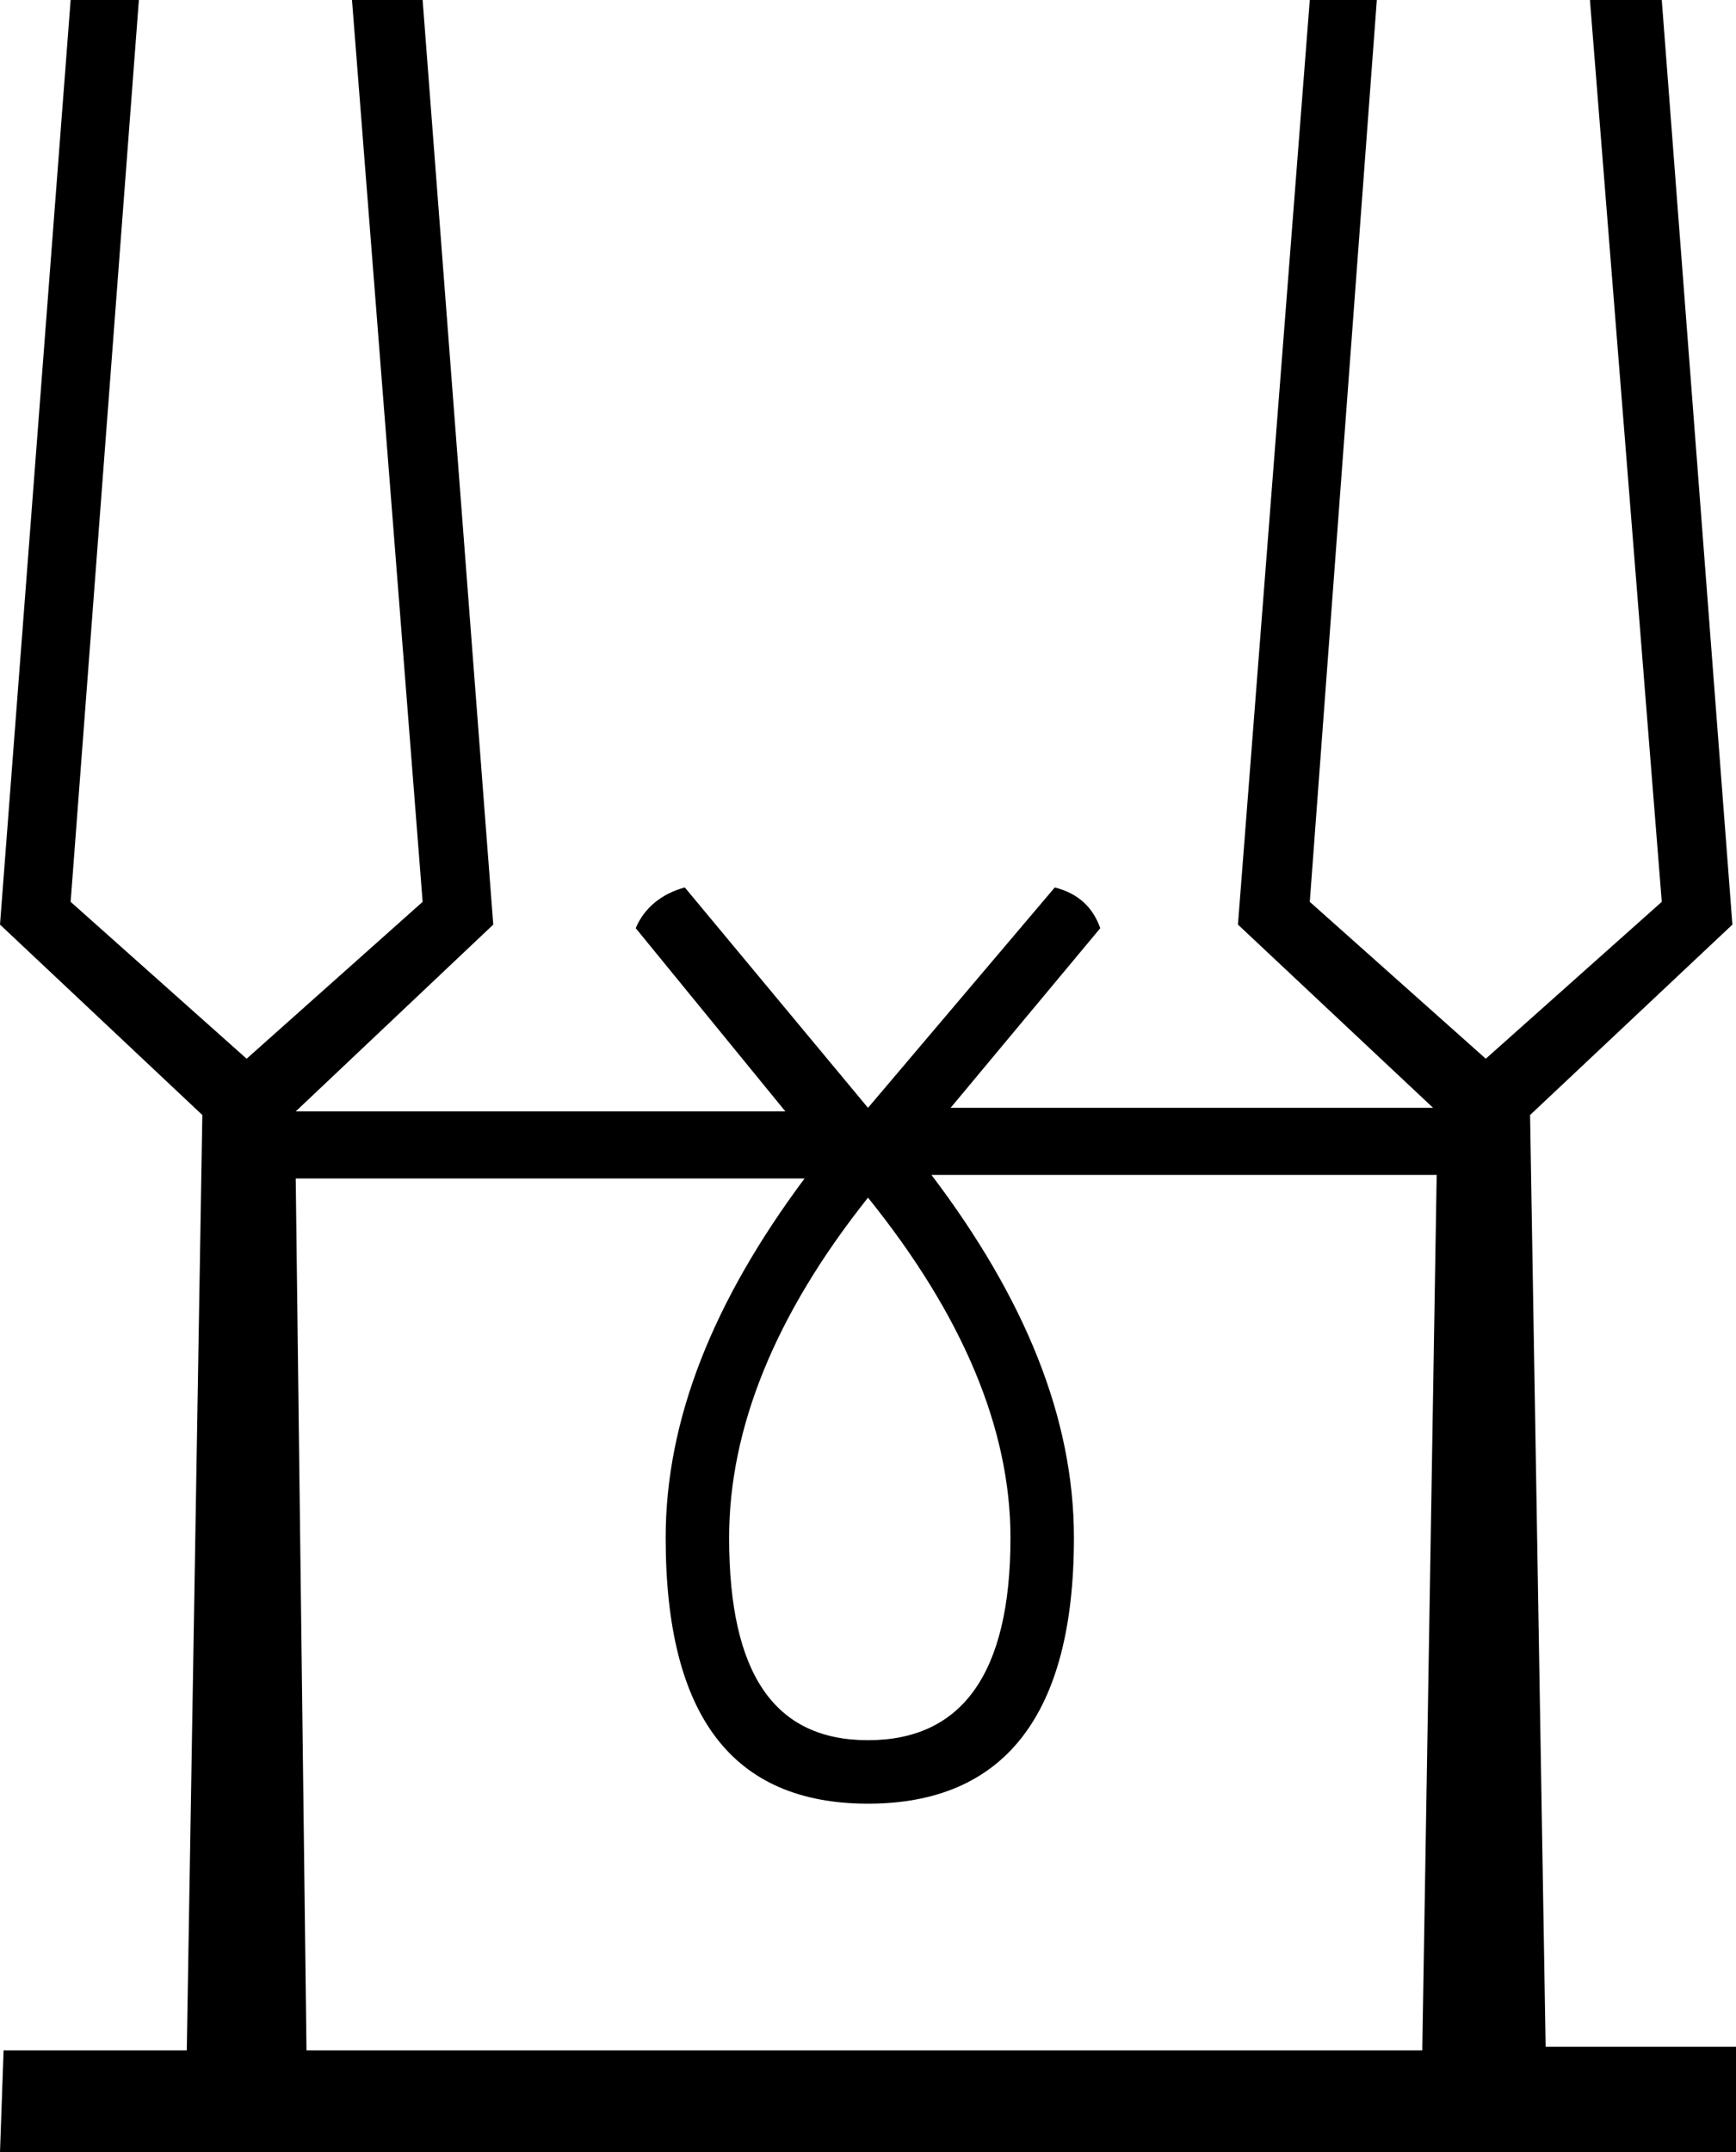 <?xml version='1.0' encoding ='UTF-8' standalone='yes'?>
<svg width='14.5' height='17.97' xmlns='http://www.w3.org/2000/svg' xmlns:xlink='http://www.w3.org/1999/xlink' xmlns:inkscape='http://www.inkscape.org/namespaces/inkscape'>
<path style='fill:#000000; stroke:none' d=' M 7.25 10  C 8.04 10.98 8.44 11.93 8.44 12.84  C 8.44 13.98 8.03 14.53 7.25 14.53  C 6.47 14.53 6.09 13.98 6.09 12.84  C 6.09 11.93 6.47 10.98 7.25 10  Z  M 12 9.81  L 11.88 17.09  L 11.88 17.12  L 2.56 17.12  L 2.47 9.84  L 6.72 9.84  C 5.96 10.86 5.56 11.85 5.56 12.84  C 5.56 14.33 6.12 15.06 7.25 15.06  C 8.38 15.06 8.97 14.33 8.97 12.84  C 8.97 11.84 8.56 10.84 7.78 9.81  Z  M 0.59 0  L 0 7.72  L 1.69 9.31  L 1.56 17.12  L 0.03 17.12  L 0 17.97  L 14.5 17.97  L 14.5 17.09  L 12.91 17.09  L 12.78 9.31  L 14.47 7.72  L 13.88 0  L 13.28 0  L 13.88 7.53  L 12.41 8.84  L 10.94 7.53  L 11.5 0  L 10.94 0  L 10.34 7.72  L 11.97 9.25  L 7.94 9.25  L 9.19 7.75  C 9.13 7.58 9.01 7.46 8.81 7.41  L 7.25 9.25  L 5.72 7.41  C 5.53 7.46 5.38 7.58 5.31 7.75  L 6.56 9.28  L 2.47 9.28  L 4.12 7.72  L 3.53 0  L 2.94 0  L 3.53 7.53  L 2.06 8.84  L 0.59 7.53  L 1.16 0  Z '/></svg>
